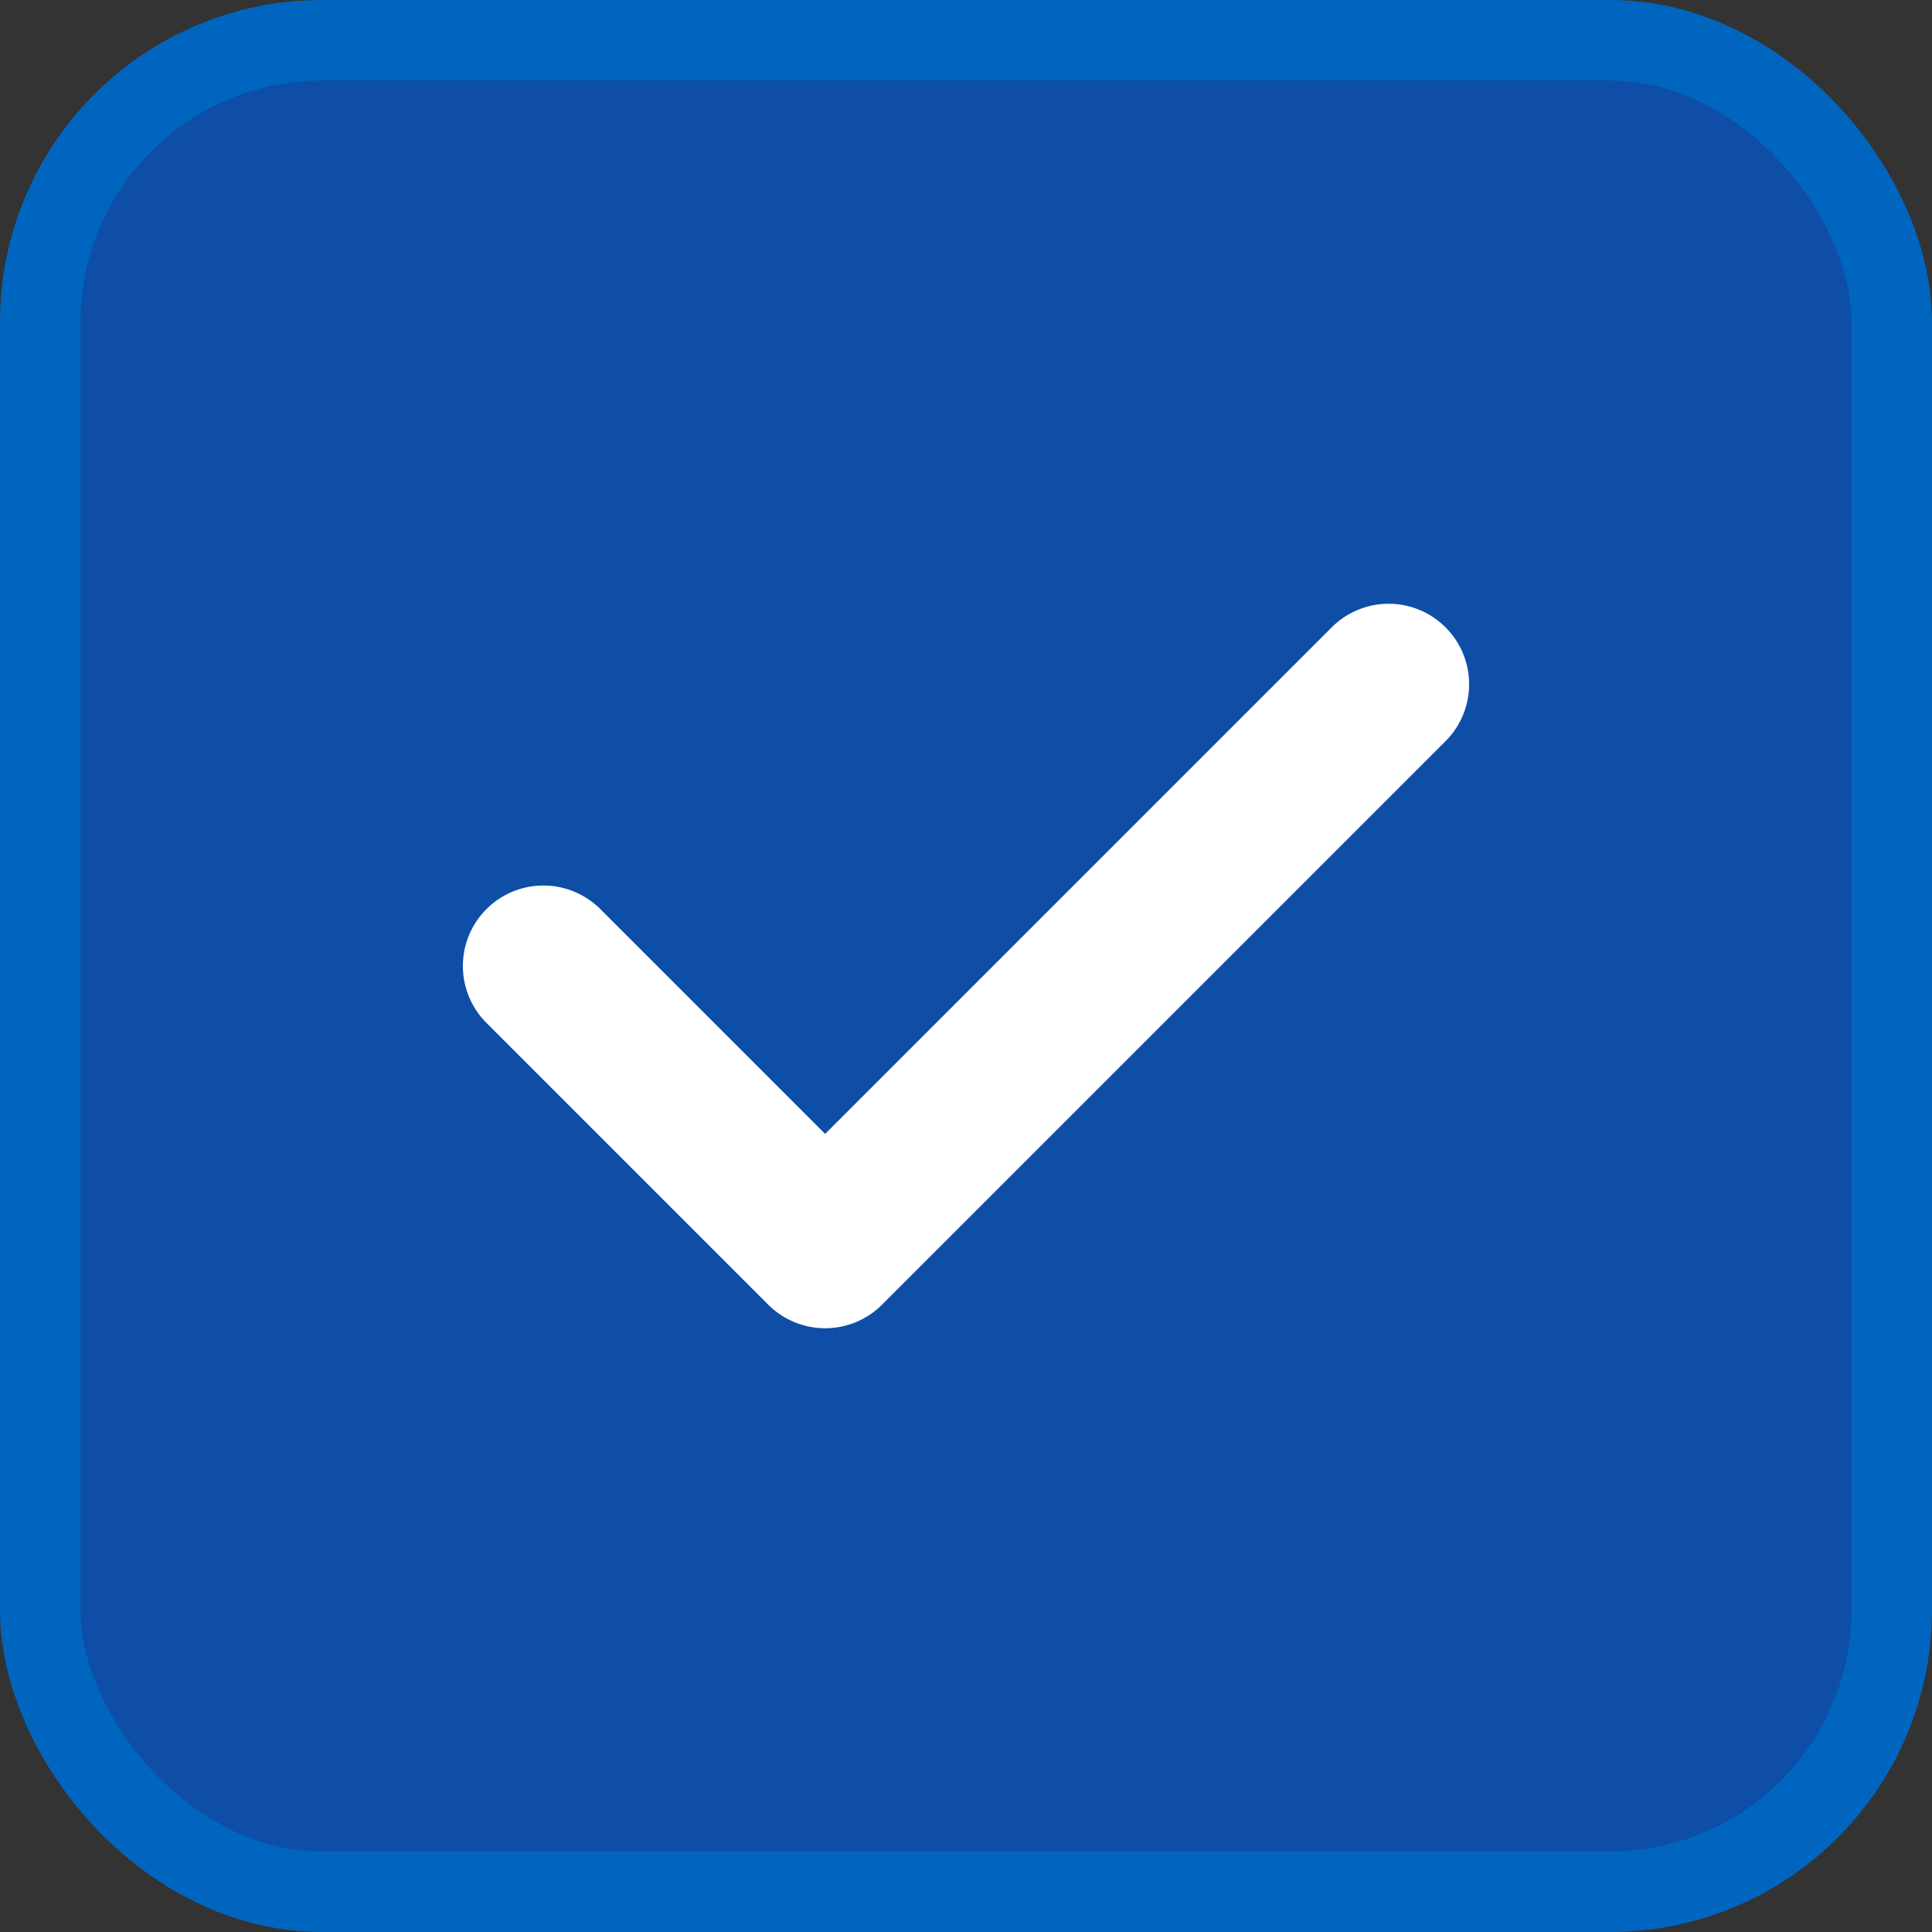 <svg width="24" height="24" viewBox="0 0 24 24" fill="none" xmlns="http://www.w3.org/2000/svg">
<rect x="0" y="0" width="24" height="24" fill="#333333" stroke="none"/>
<rect x="0.5" y="0.5" width="23" height="23" rx="3.5" fill="#0E4EA7"/>
<rect x="0.5" y="0.5" width="23" height="23" rx="3.5" stroke="#0065BE"/>
<path d="M17.25 8.5L10.25 15.5L6.75 12" stroke="white" stroke-width="2" stroke-linecap="round" stroke-linejoin="round" aria-hidden="true" role="img" />
</svg>

